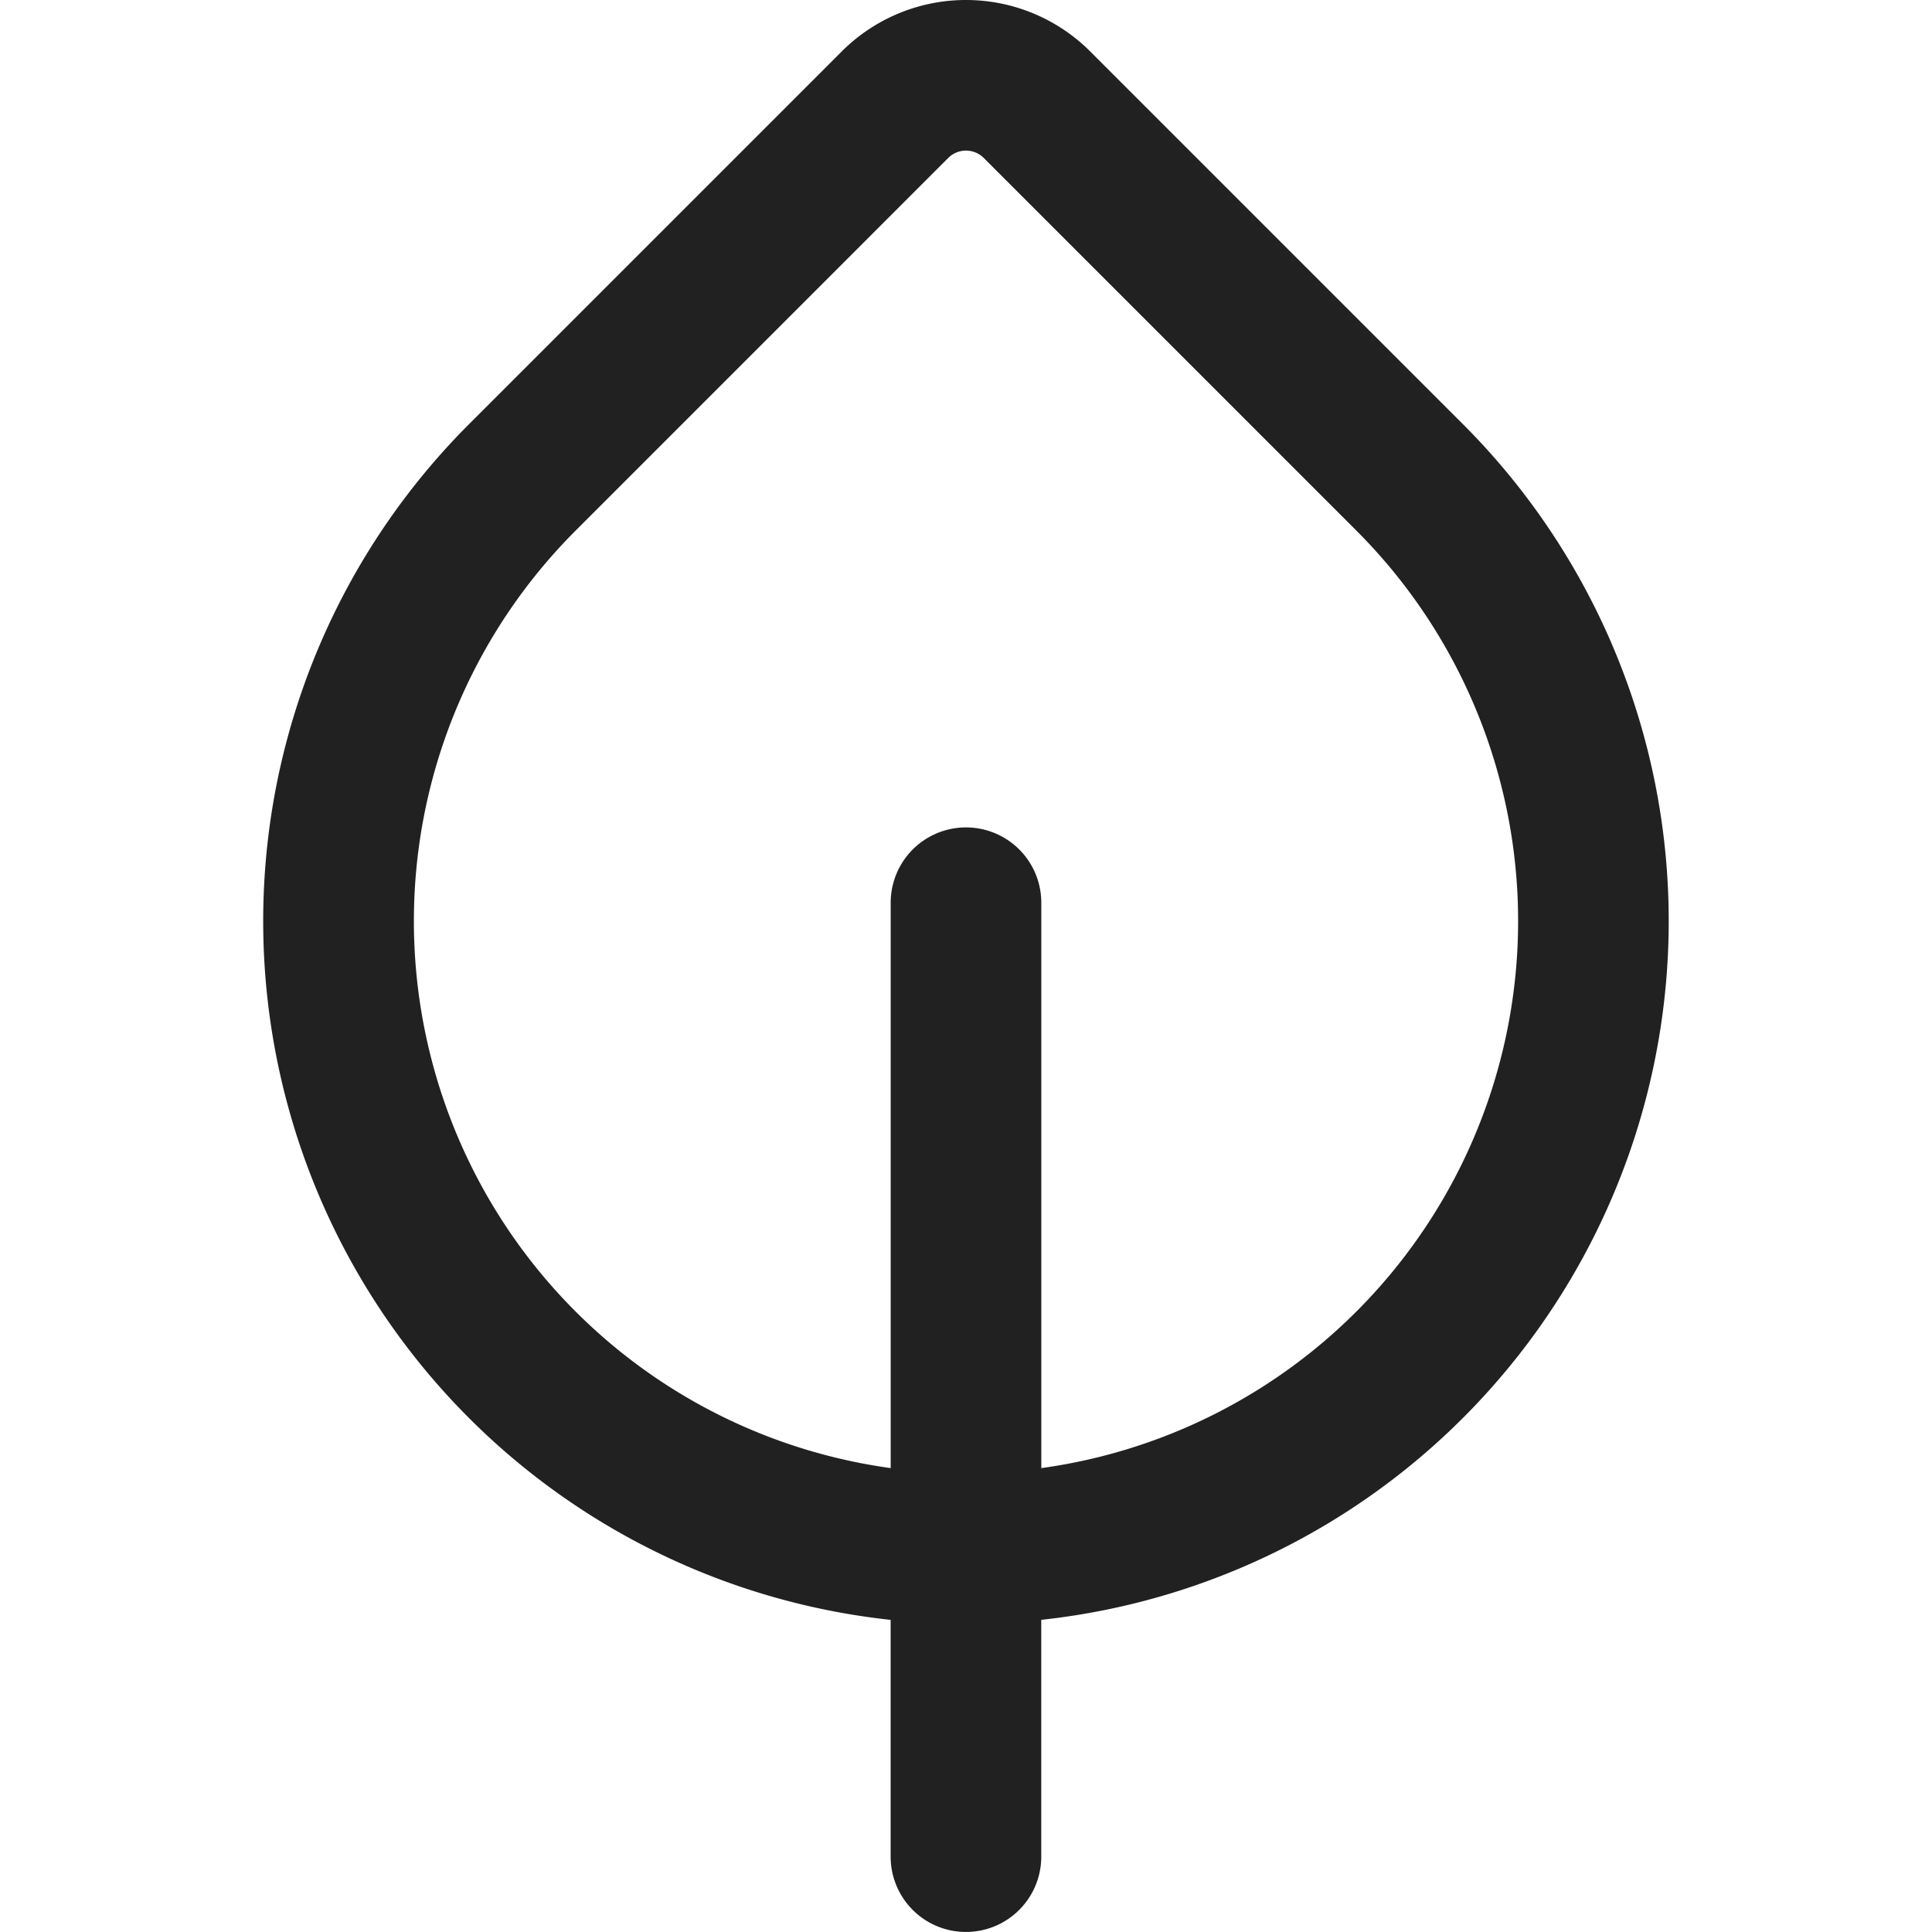 <svg xmlns="http://www.w3.org/2000/svg" xmlns:xlink="http://www.w3.org/1999/xlink" width="45" height="45" viewBox="0 0 45 45">
  <defs>
    <clipPath id="clip-path">
      <rect id="Rectangle_2026" data-name="Rectangle 2026" width="45" height="45" transform="translate(92 105)"/>
    </clipPath>
  </defs>
  <g id="Mask_Group_3548" data-name="Mask Group 3548" transform="translate(-92 -105)" clip-path="url(#clip-path)">
    <path id="_8674994_ic_fluent_leaf_one_regular_icon" data-name="8674994_ic_fluent_leaf_one_regular_icon" d="M30.961,7.654a4.093,4.093,0,0,0-5.789,0l-8.681,8.681a16.37,16.37,0,0,0,9.821,27.85V49.7a1.754,1.754,0,1,0,3.508,0V44.184a16.37,16.37,0,0,0,9.821-27.85Zm-1.14,33V27.481a1.754,1.754,0,1,0-3.508,0V40.65a12.862,12.862,0,0,1-7.34-21.835l8.68-8.681a.585.585,0,0,1,.827,0l8.681,8.681a12.862,12.862,0,0,1-7.34,21.835Z" transform="translate(86.433 98.545)" fill="#212121"/>
  </g>
</svg>
